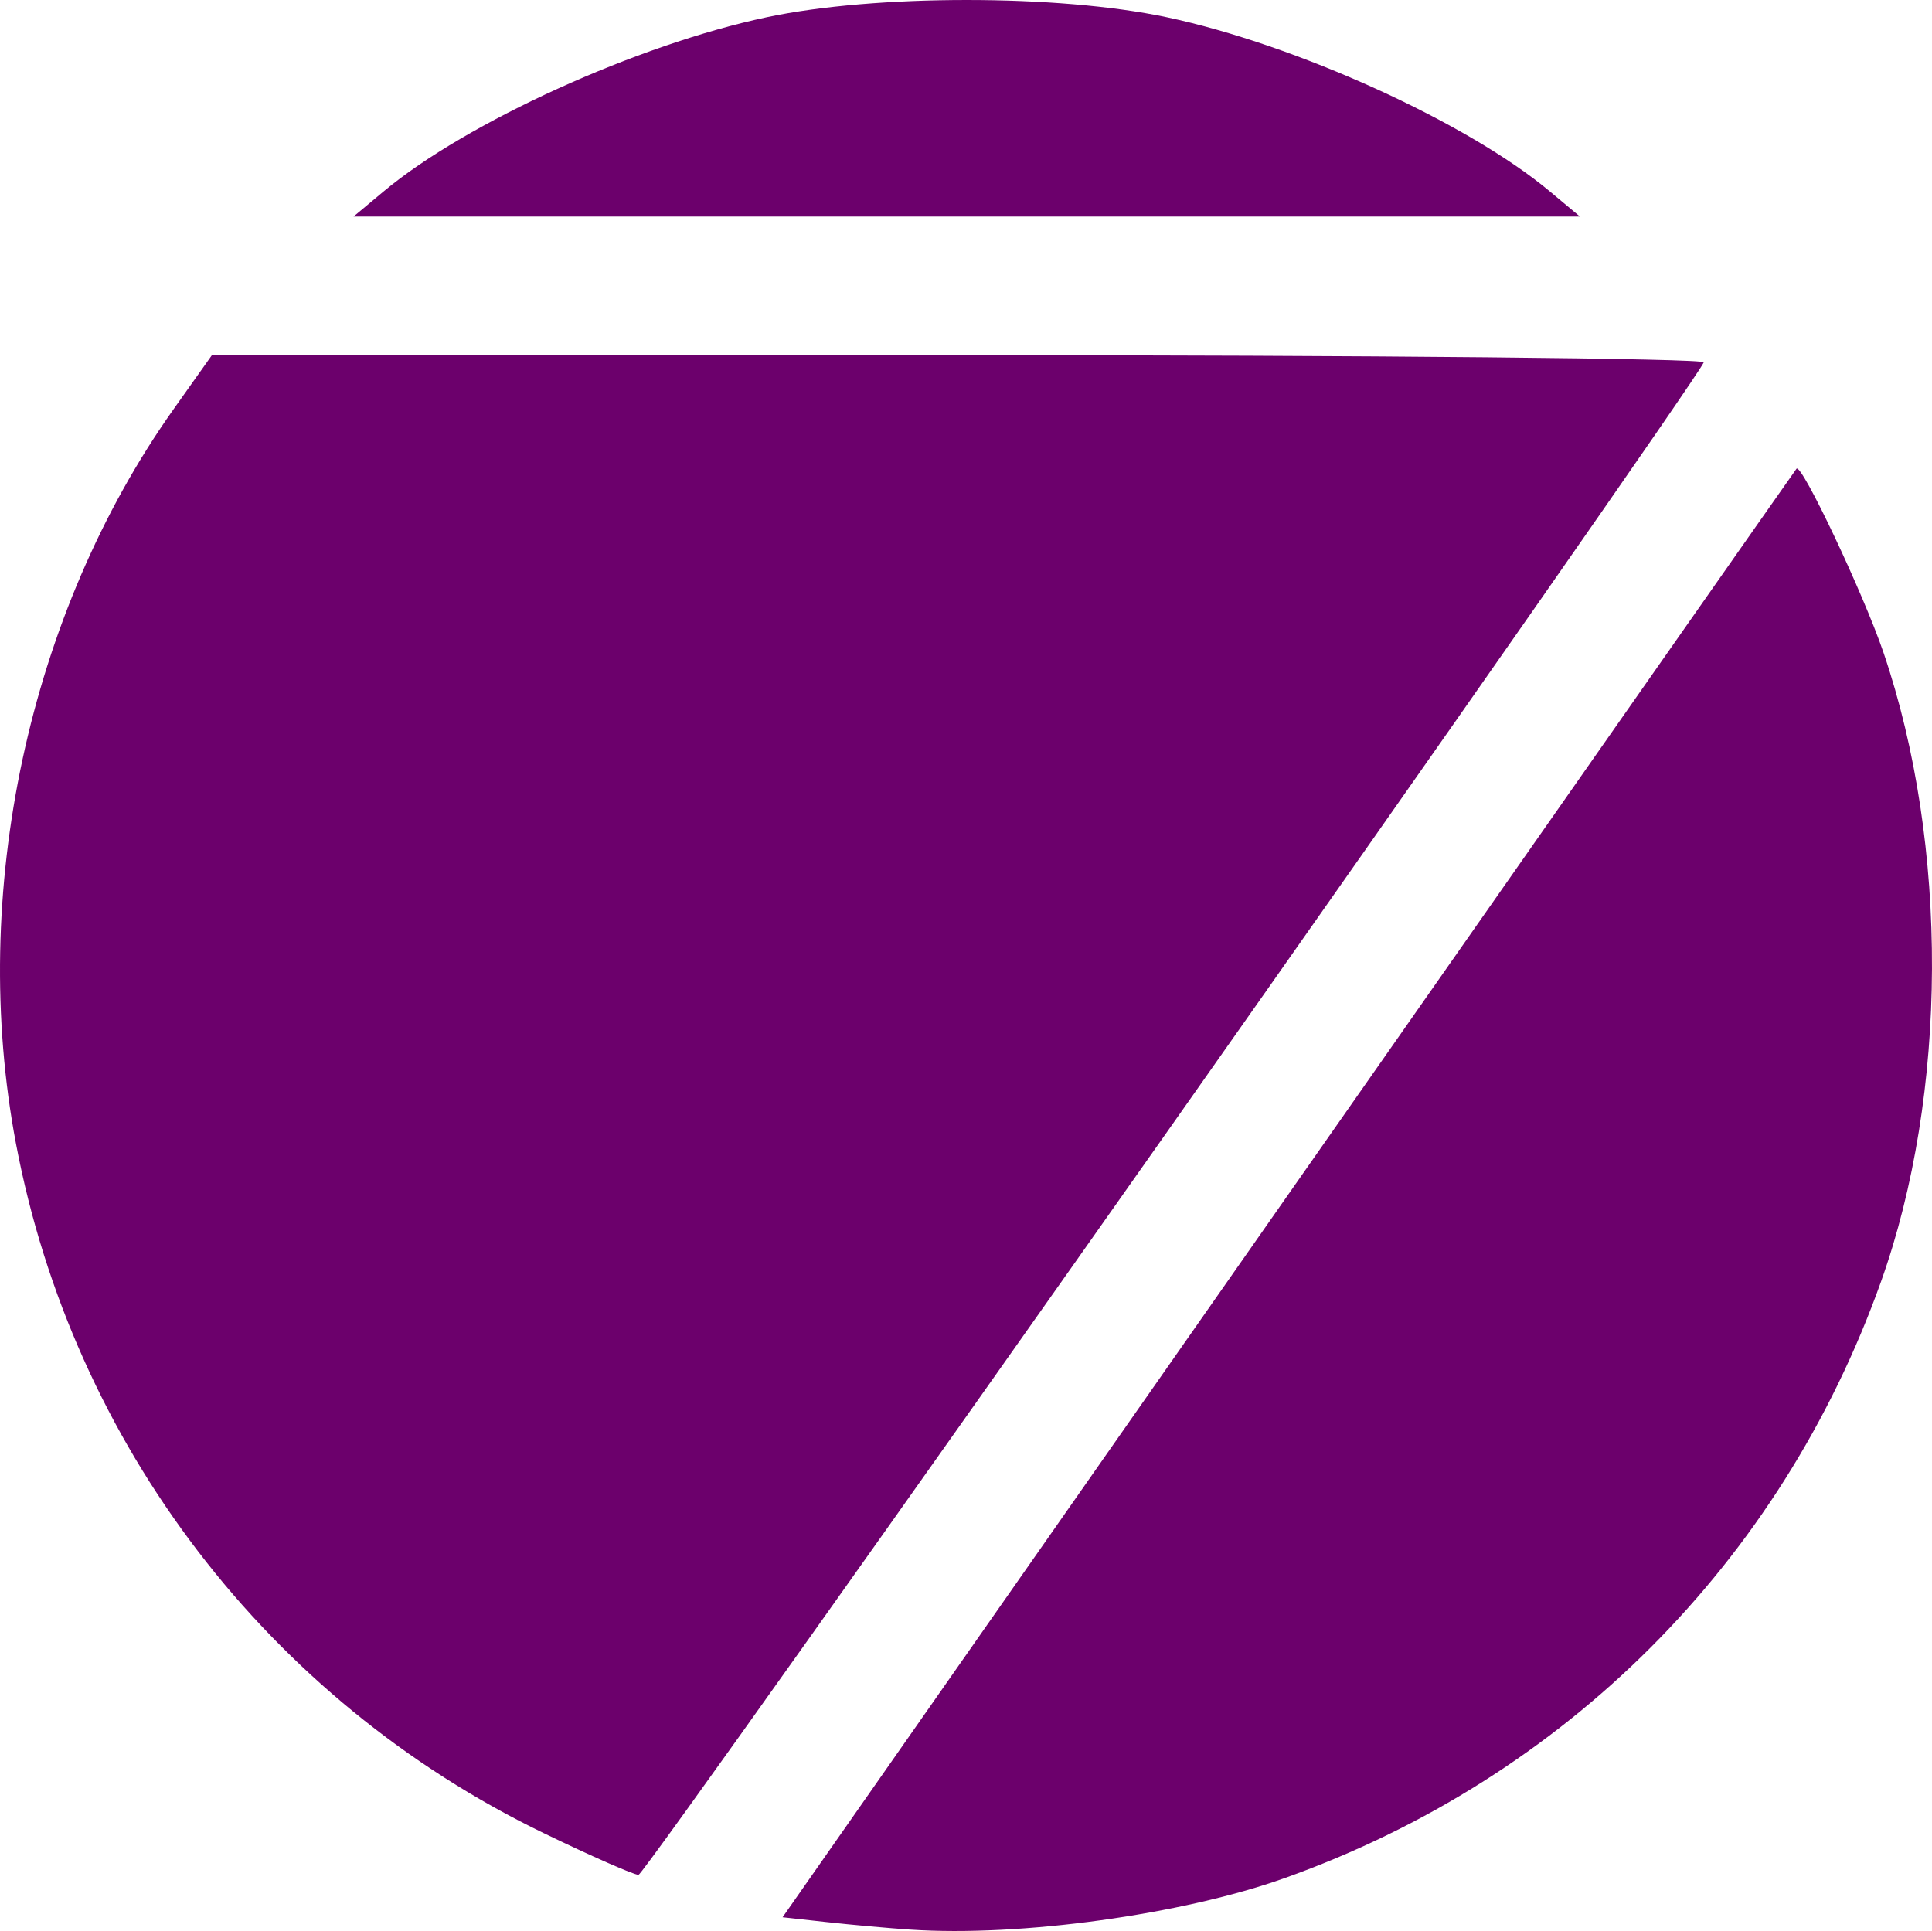 <?xml version="1.0" encoding="UTF-8" standalone="no"?>
<!-- Created with Inkscape (http://www.inkscape.org/) -->

<svg
   xmlns:dc="http://purl.org/dc/elements/1.1/"
   xmlns:cc="http://creativecommons.org/ns#"
   xmlns:rdf="http://www.w3.org/1999/02/22-rdf-syntax-ns#"
   xmlns:svg="http://www.w3.org/2000/svg"
   xmlns="http://www.w3.org/2000/svg"
   xmlns:sodipodi="http://sodipodi.sourceforge.net/DTD/sodipodi-0.dtd"
   xmlns:inkscape="http://www.inkscape.org/namespaces/inkscape"
   width="251.198mm"
   height="251.099mm"
   viewBox="0 0 251.198 251.099"
   version="1.1"
   id="svg853"
   inkscape:version="0.92.3 (2405546, 2018-03-11)"
   sodipodi:docname="framework7.svg">
  <defs
     id="defs847" />
  <sodipodi:namedview
     id="base"
     pagecolor="#ffffff"
     bordercolor="#666666"
     borderopacity="1.0"
     inkscape:pageopacity="0.0"
     inkscape:pageshadow="2"
     inkscape:zoom="0.35"
     inkscape:cx="-103.78096"
     inkscape:cy="388.97507"
     inkscape:document-units="mm"
     inkscape:current-layer="layer1"
     showgrid="false"
     inkscape:window-width="1440"
     inkscape:window-height="845"
     inkscape:window-x="0"
     inkscape:window-y="27"
     inkscape:window-maximized="1" />
  <g
     inkscape:label="Layer 1"
     inkscape:groupmode="layer"
     id="layer1"
     transform="translate(-0.622,-0.651)">
    <path
       style="fill:#6c006c;fill-opacity:1;stroke-width:1.123"
       d="m 119.019,251.569 c -2.779,-0.186 -7.662,-0.625 -10.85,-0.976 l -5.796,-0.637 65.749,-93.979 c 36.162,-51.688 65.9,-94.157 66.083,-94.375 0.651,-0.772 8.697,16.235 11.306,23.898 8.531,25.052 8.4,57.381 -0.333,81.844 -13.025,36.488 -41.034,64.497 -77.522,77.522 -13.301,4.748 -34.396,7.655 -48.637,6.702 z M 71.293,239.009 C 35.524,221.69 10.111,188.482 2.701,149.378 -3.473,116.795 4.323,80.46 23.194,53.857 l 4.979,-7.018 h 97.172 c 53.445,0 97.004,0.42 96.798,0.933 -1.217,3.033 -137.577,196.67 -138.497,196.672 -0.618,10e-4 -6.176,-2.444 -12.352,-5.435 z M 50.519,25.53 C 61.264,16.561 83.511,6.452 100.344,2.89 c 14.106,-2.985 37.843,-2.985 51.949,0 16.832,3.562 39.08,13.671 49.825,22.641 l 3.93,3.281 H 126.318 46.589 Z"
       id="path1409"
       inkscape:connector-curvature="0" />
  </g>
</svg>
